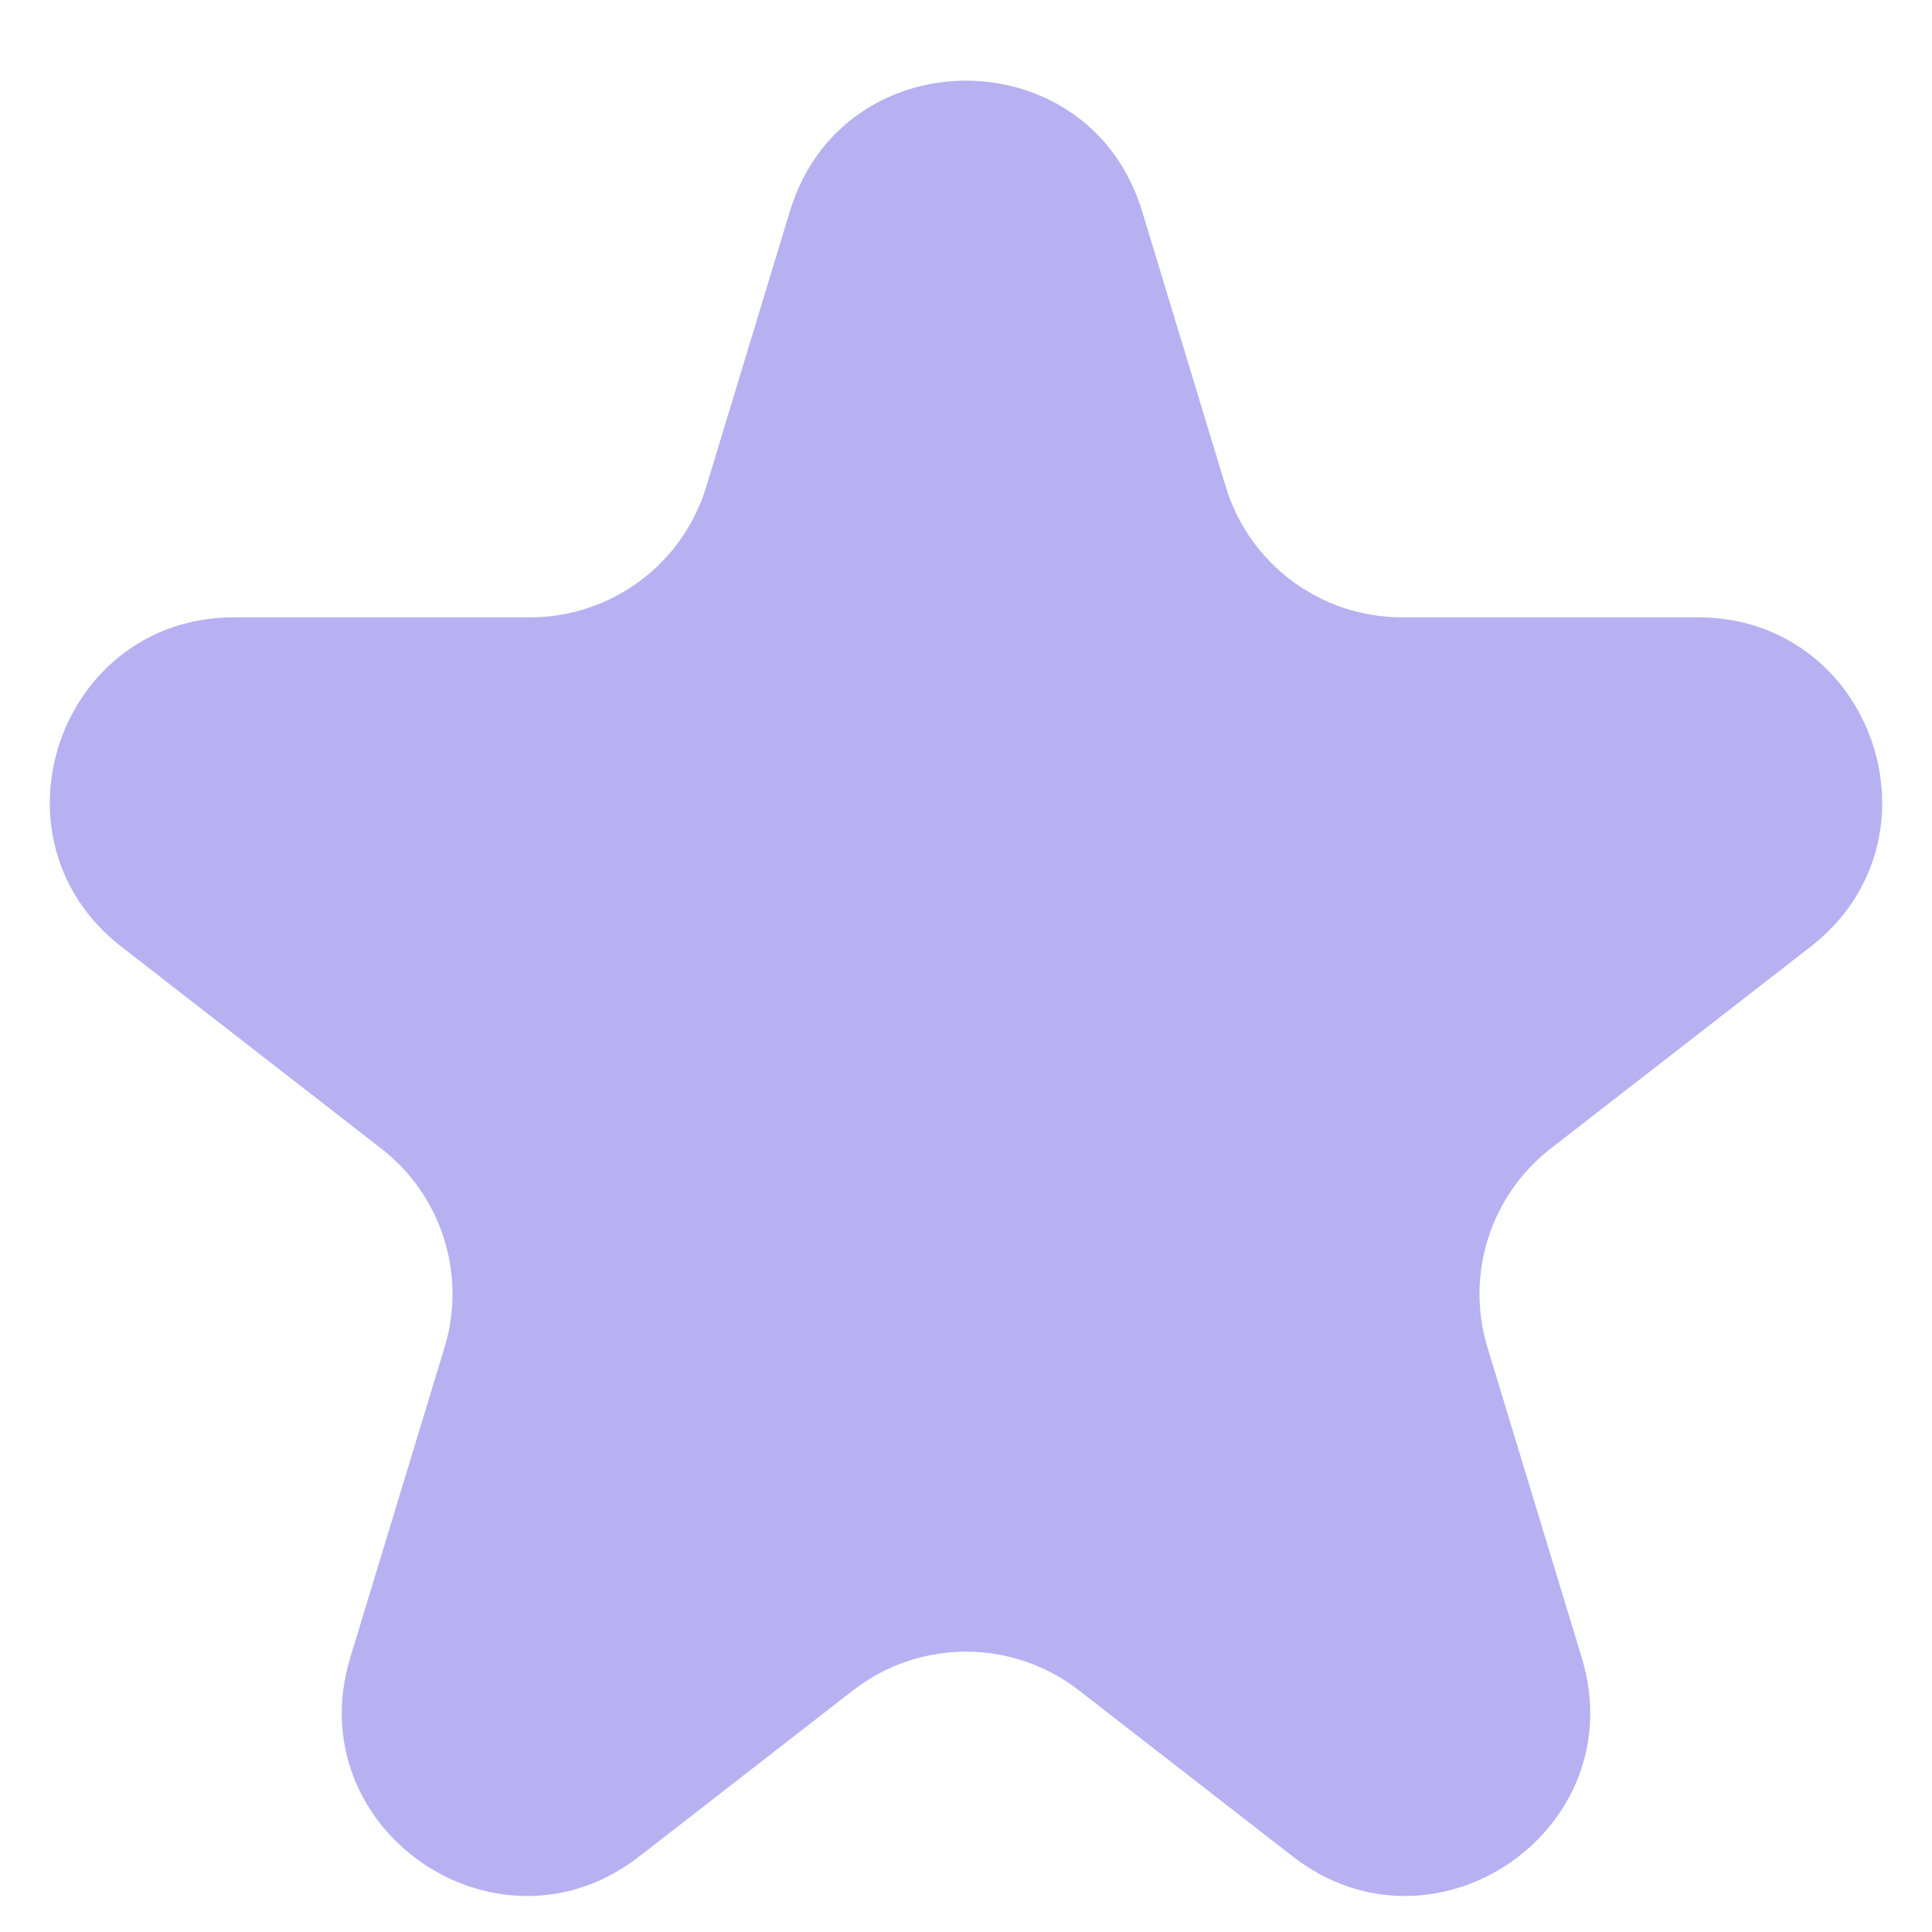 <svg width="21" height="21" viewBox="0 0 21 21" fill="none" xmlns="http://www.w3.org/2000/svg">
<path d="M8.586 2.295C9.161 0.404 11.839 0.404 12.414 2.295L13.324 5.292C13.58 6.134 14.357 6.71 15.238 6.71H18.455C20.36 6.71 21.186 9.121 19.681 10.29L16.855 12.485C16.2 12.994 15.927 13.853 16.168 14.646L17.193 18.018C17.76 19.884 15.593 21.376 14.052 20.179L11.727 18.373C11.005 17.813 9.995 17.813 9.273 18.373L6.948 20.179C5.407 21.376 3.24 19.884 3.807 18.018L4.832 14.646C5.073 13.853 4.8 12.994 4.145 12.485L1.319 10.29C-0.186 9.121 0.64 6.71 2.545 6.71H5.762C6.643 6.71 7.42 6.134 7.676 5.292L8.586 2.295Z" fill="#B7B1F2"/>
</svg>
